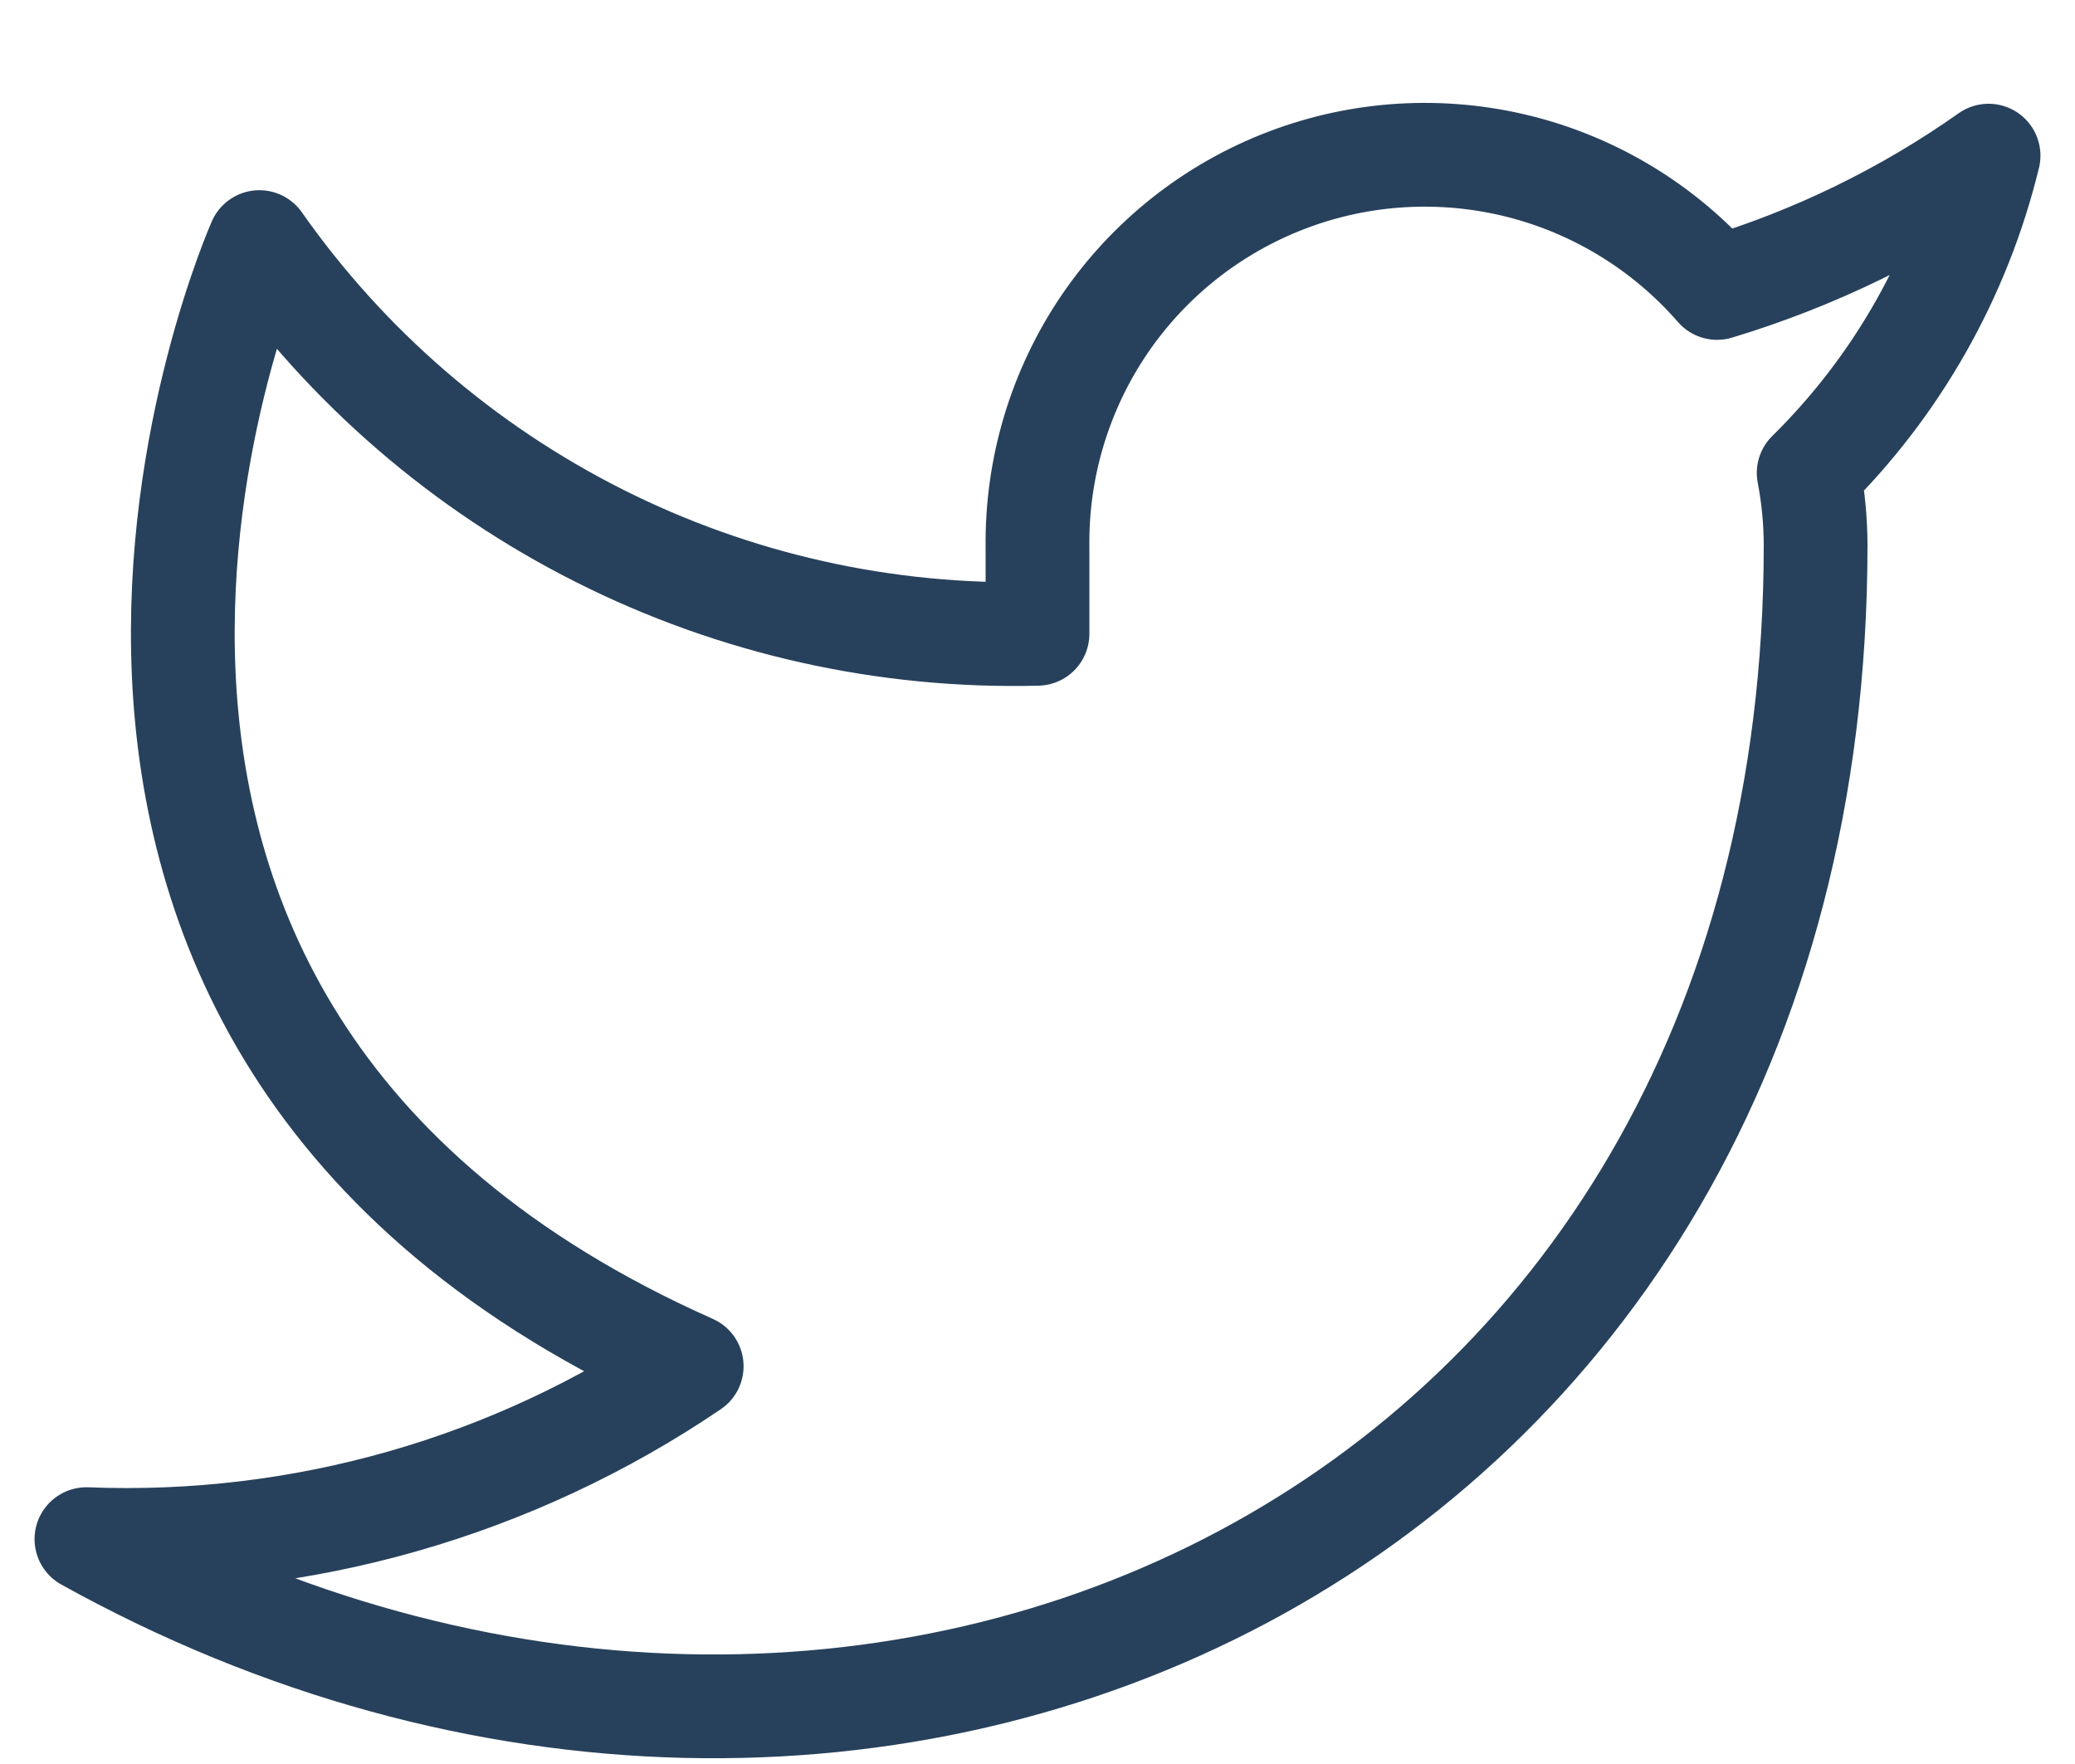 <svg width="20" height="17" viewBox="0 0 20 17" fill="none" xmlns="http://www.w3.org/2000/svg">
<path d="M19.167 1.5C18.369 2.063 17.485 2.493 16.55 2.775C16.048 2.198 15.381 1.789 14.639 1.603C13.897 1.418 13.116 1.464 12.402 1.737C11.687 2.01 11.074 2.495 10.644 3.128C10.215 3.761 9.99 4.51 10 5.275V6.108C8.536 6.146 7.084 5.822 5.776 5.163C4.467 4.504 3.342 3.532 2.5 2.333C2.5 2.333 -0.833 9.833 6.667 13.167C4.95 14.332 2.906 14.916 0.833 14.833C8.333 19 17.5 14.833 17.5 5.25C17.499 5.018 17.477 4.786 17.433 4.558C18.284 3.72 18.884 2.661 19.167 1.5V1.5Z" stroke="#27415C" stroke-linecap="round" stroke-linejoin="round"/>
</svg>
